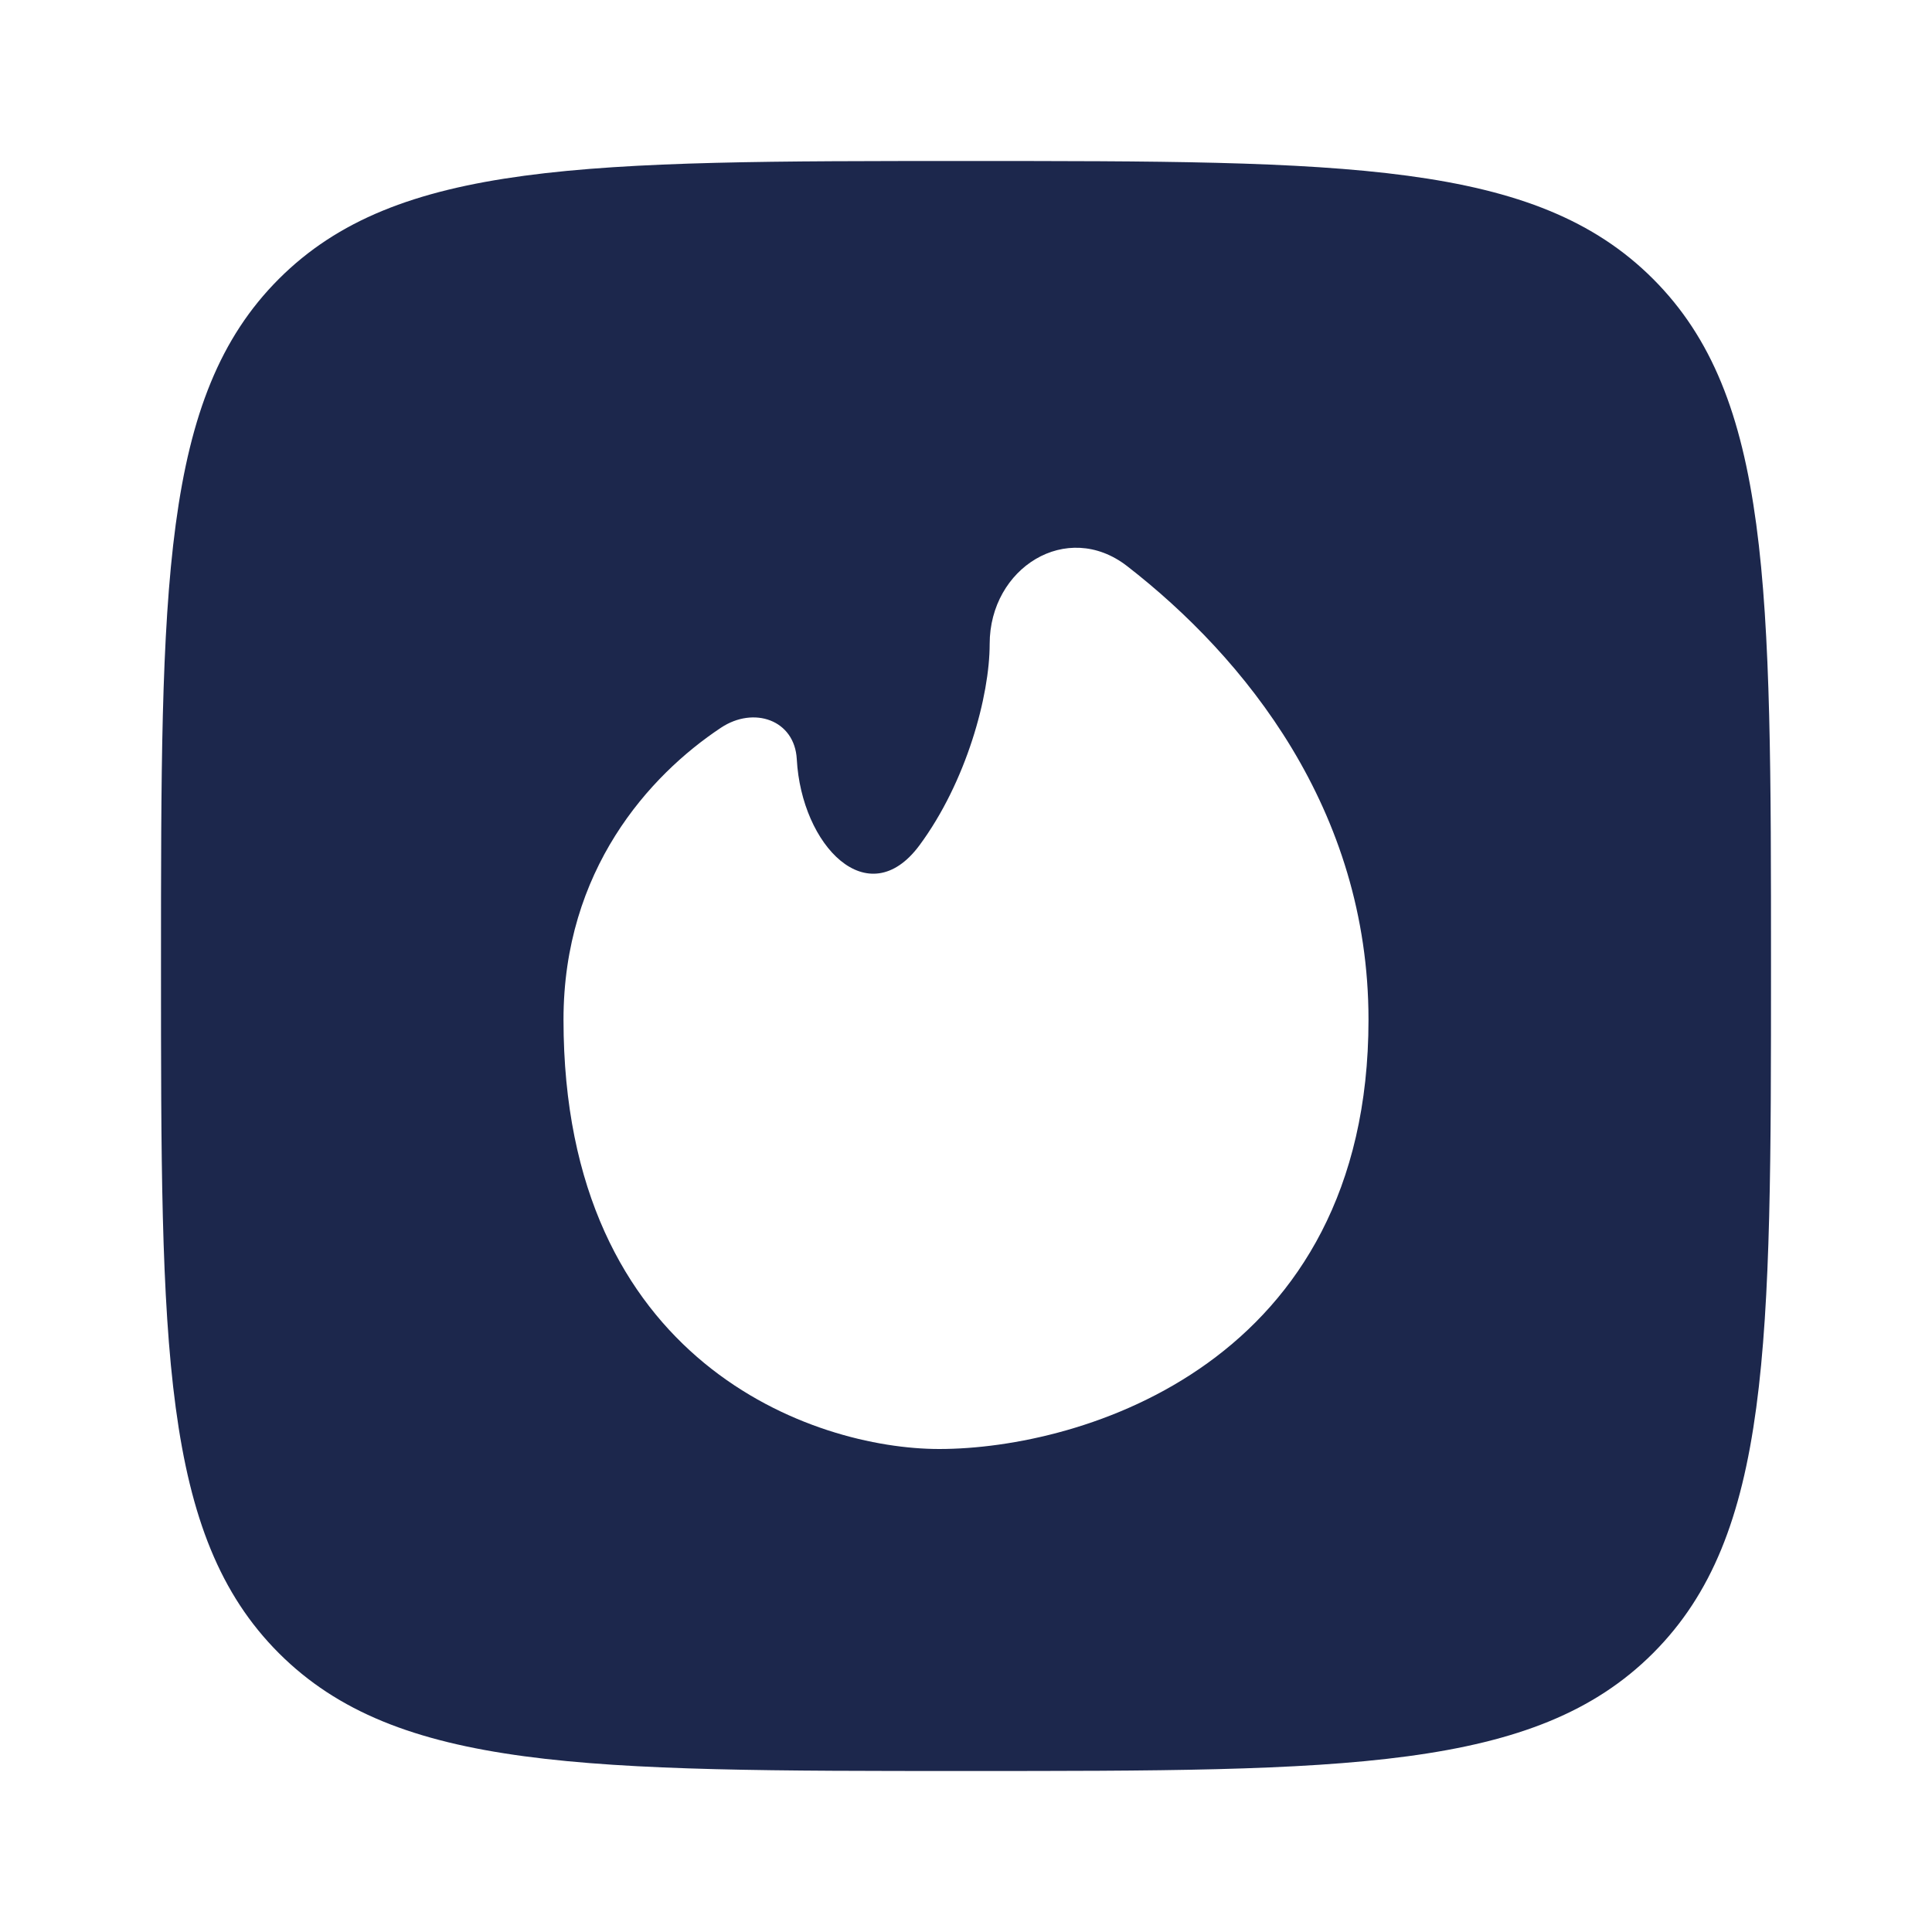 <svg width="24" height="24" viewBox="0 0 24 24" fill="none" xmlns="http://www.w3.org/2000/svg">
<path fill-rule="evenodd" clip-rule="evenodd" d="M3.464 3.465C2 4.929 2 7.286 2 12C2 16.714 2 19.071 3.464 20.536C4.929 22 7.286 22 12 22C16.714 22 19.071 22 20.535 20.536C22 19.071 22 16.714 22 12C22 7.286 22 4.929 20.535 3.465C19.071 2 16.714 2 12 2C7.286 2 4.929 2 3.464 3.465ZM17 12.667C17 16.934 13.444 18 11.667 18C10.111 18 7 16.934 7 12.667C7 10.811 8.063 9.633 8.956 9.04C9.364 8.769 9.872 8.942 9.898 9.432C9.956 10.502 10.781 11.363 11.421 10.502C12.005 9.713 12.294 8.643 12.294 8C12.294 7.054 13.252 6.452 14.001 7.032C15.459 8.163 17 10.056 17 12.667Z" fill="#1C274C"/>
</svg>

